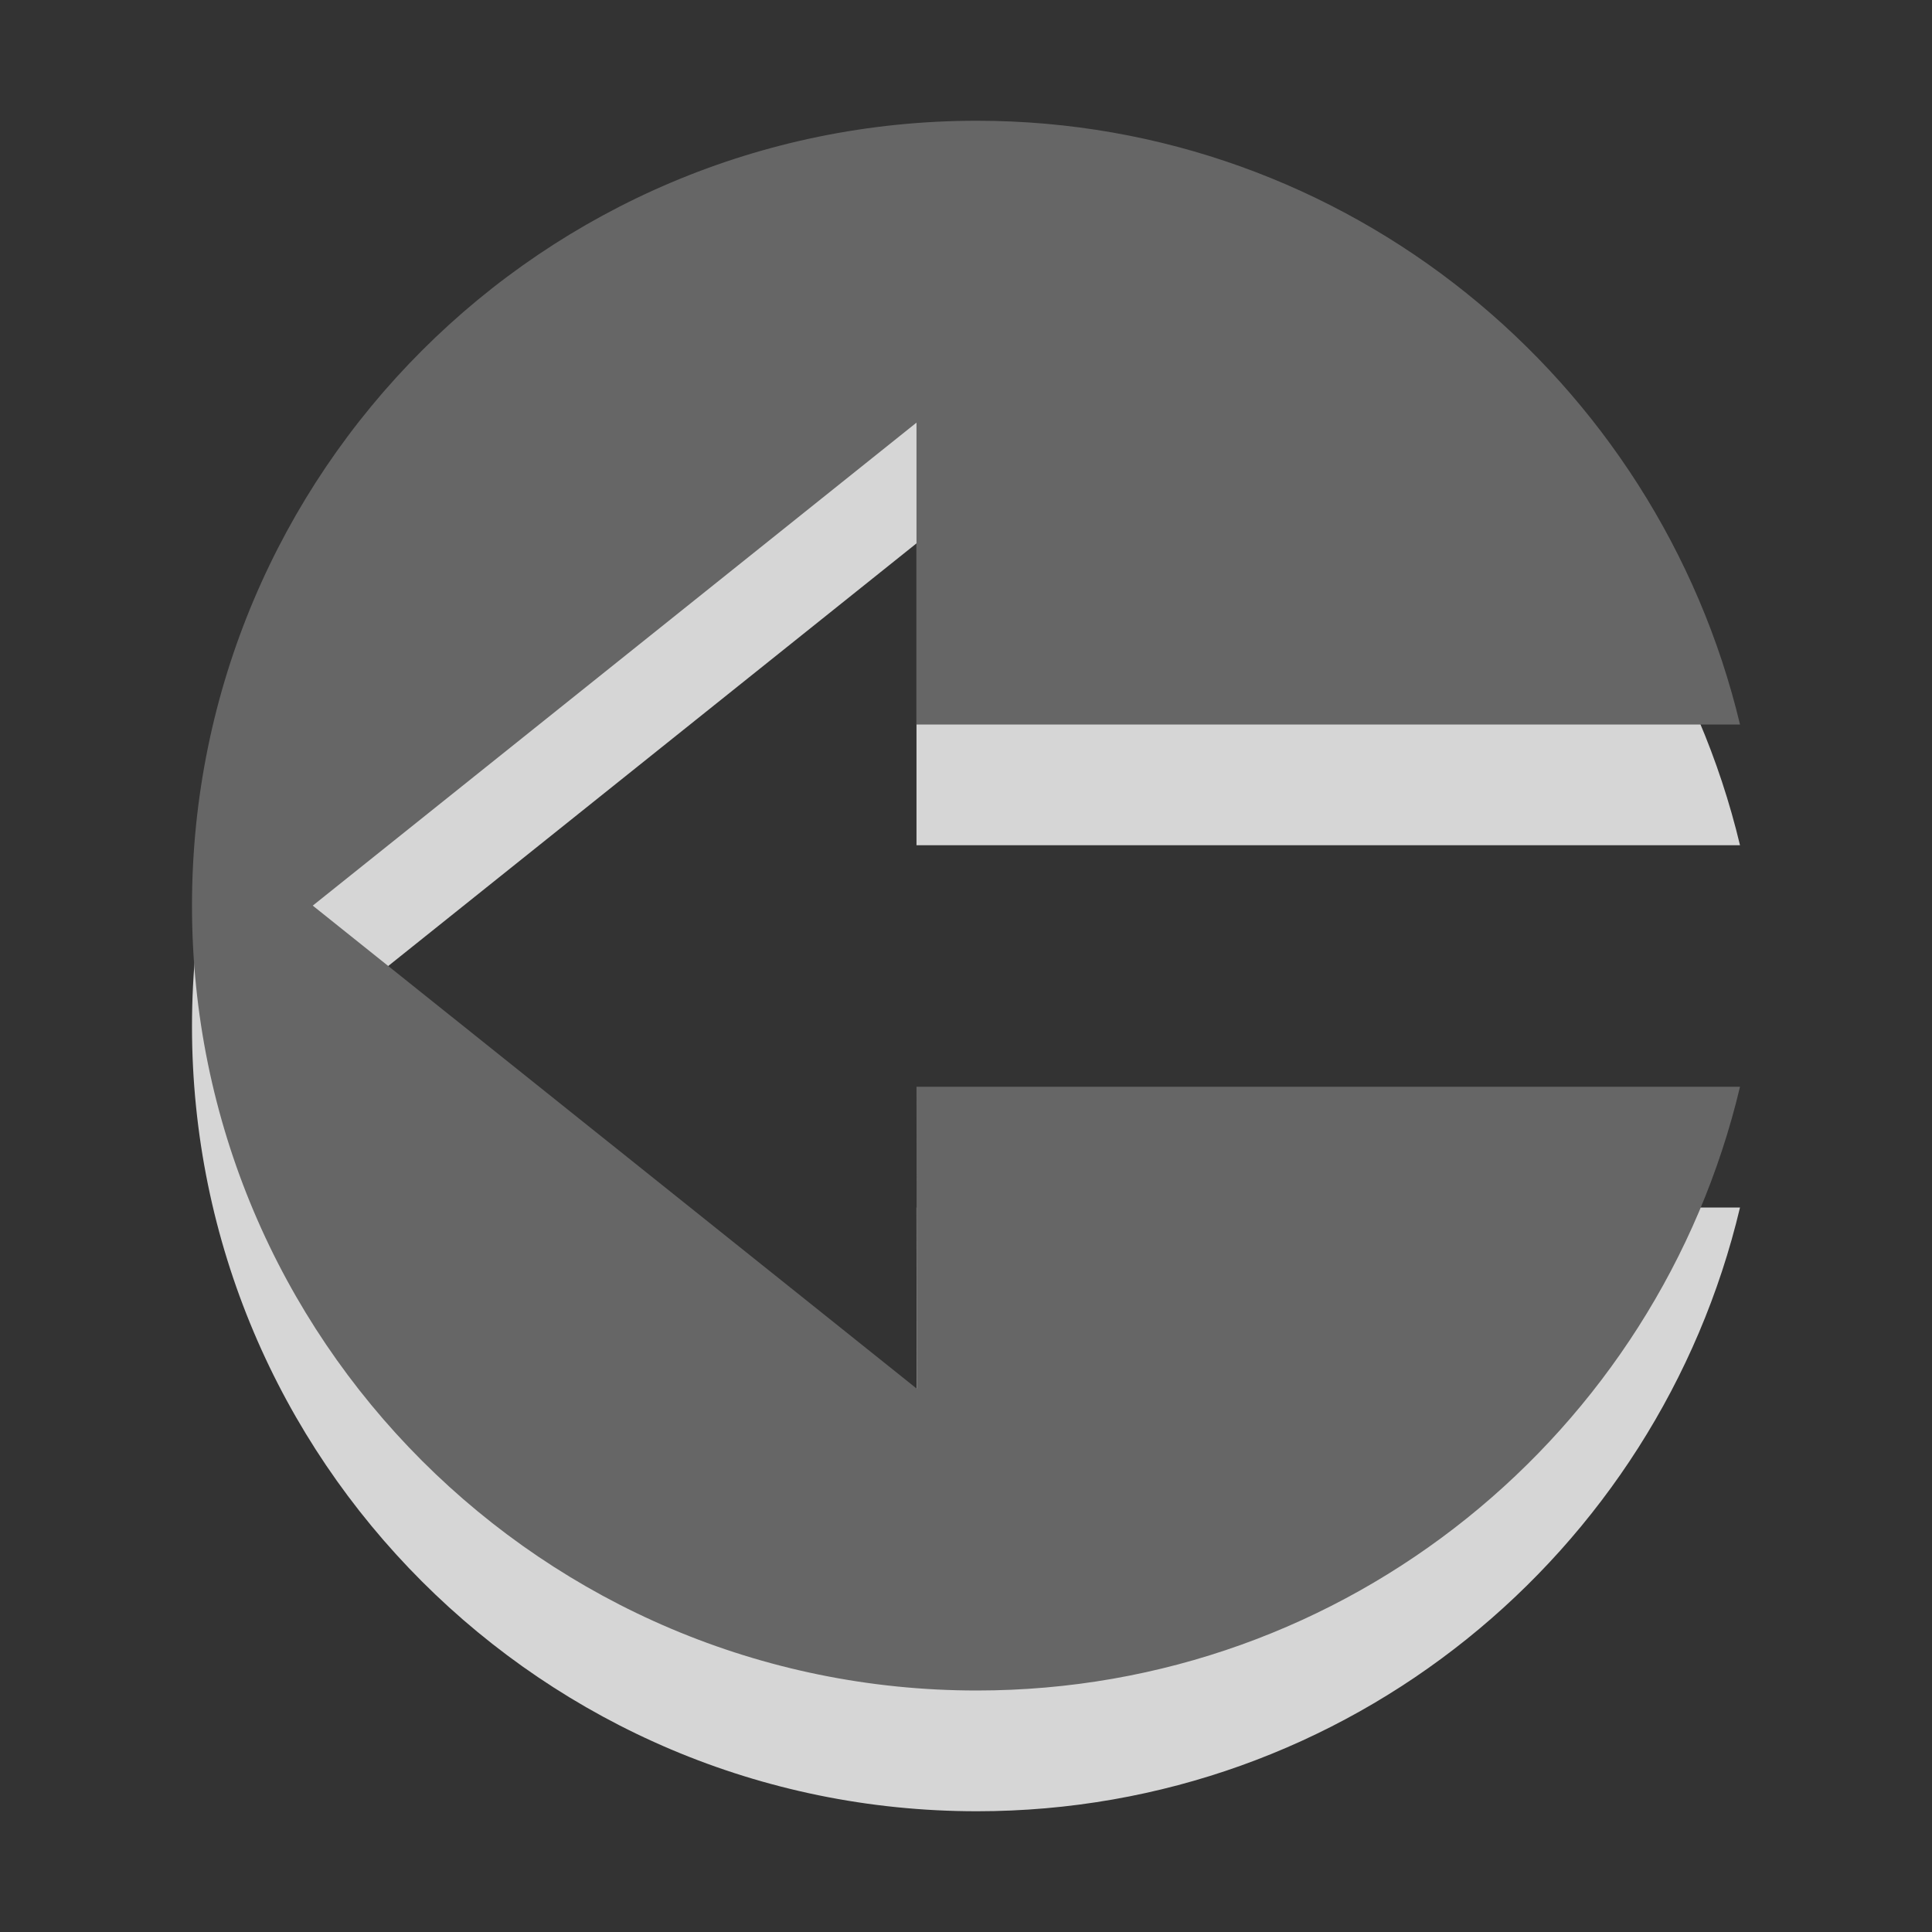 <?xml version="1.0" encoding="utf-8"?>
<!-- Generator: Adobe Illustrator 15.1.0, SVG Export Plug-In . SVG Version: 6.00 Build 0)  -->
<!DOCTYPE svg PUBLIC "-//W3C//DTD SVG 1.1//EN" "http://www.w3.org/Graphics/SVG/1.1/DTD/svg11.dtd">
<svg version="1.1" id="Ebene_1" xmlns="http://www.w3.org/2000/svg" xmlns:xlink="http://www.w3.org/1999/xlink" x="0px" y="0px" width="16px" height="16px" viewBox="0 0 16 16" enable-background="new 0 0 16 16" xml:space="preserve">
	<rect x="0" y="0" width="16" height="16" fill="#333333" stroke="none"/>
	<title>Arrow Left (Circle)</title>
	<desc>Arrow Left (Circle) Icon</desc>
	
	<!--
		@author		Harald Szekely
		@copyright	2001-2012 WoltLab GmbH 
		@license	GNU Lesser General Public License <http://opensource.org/licenses/lgpl-license.php> 
	--> 
	
	<defs>
		<style type="text/css">
			<![CDATA[
				.surface { fill: #666; }
				.shadow { fill: #fff; }
			]]>
		</style>
	</defs>
	
	<g id="IconToLeft">
		<path class="shadow" opacity=".8" d="M1.59,8.5C1.59,4.91,4.5,2,8.09,2c3.068,0,5.637,2.141,6.32,5H7.59V4.5l-5,4l5.002,4L7.59,10h6.82
			c-0.68,2.865-3.248,5-6.32,5C4.5,15,1.59,12.09,1.59,8.5z"/>
		<path class="surface" d="M1.59,7.5C1.59,3.91,4.5,1,8.09,1c3.068,0,5.637,2.141,6.32,5H7.59V3.5l-5,4l5.002,4L7.59,9h6.82
			c-0.68,2.865-3.248,5-6.32,5C4.5,14,1.59,11.09,1.59,7.5z"/>
	</g>
</svg>
